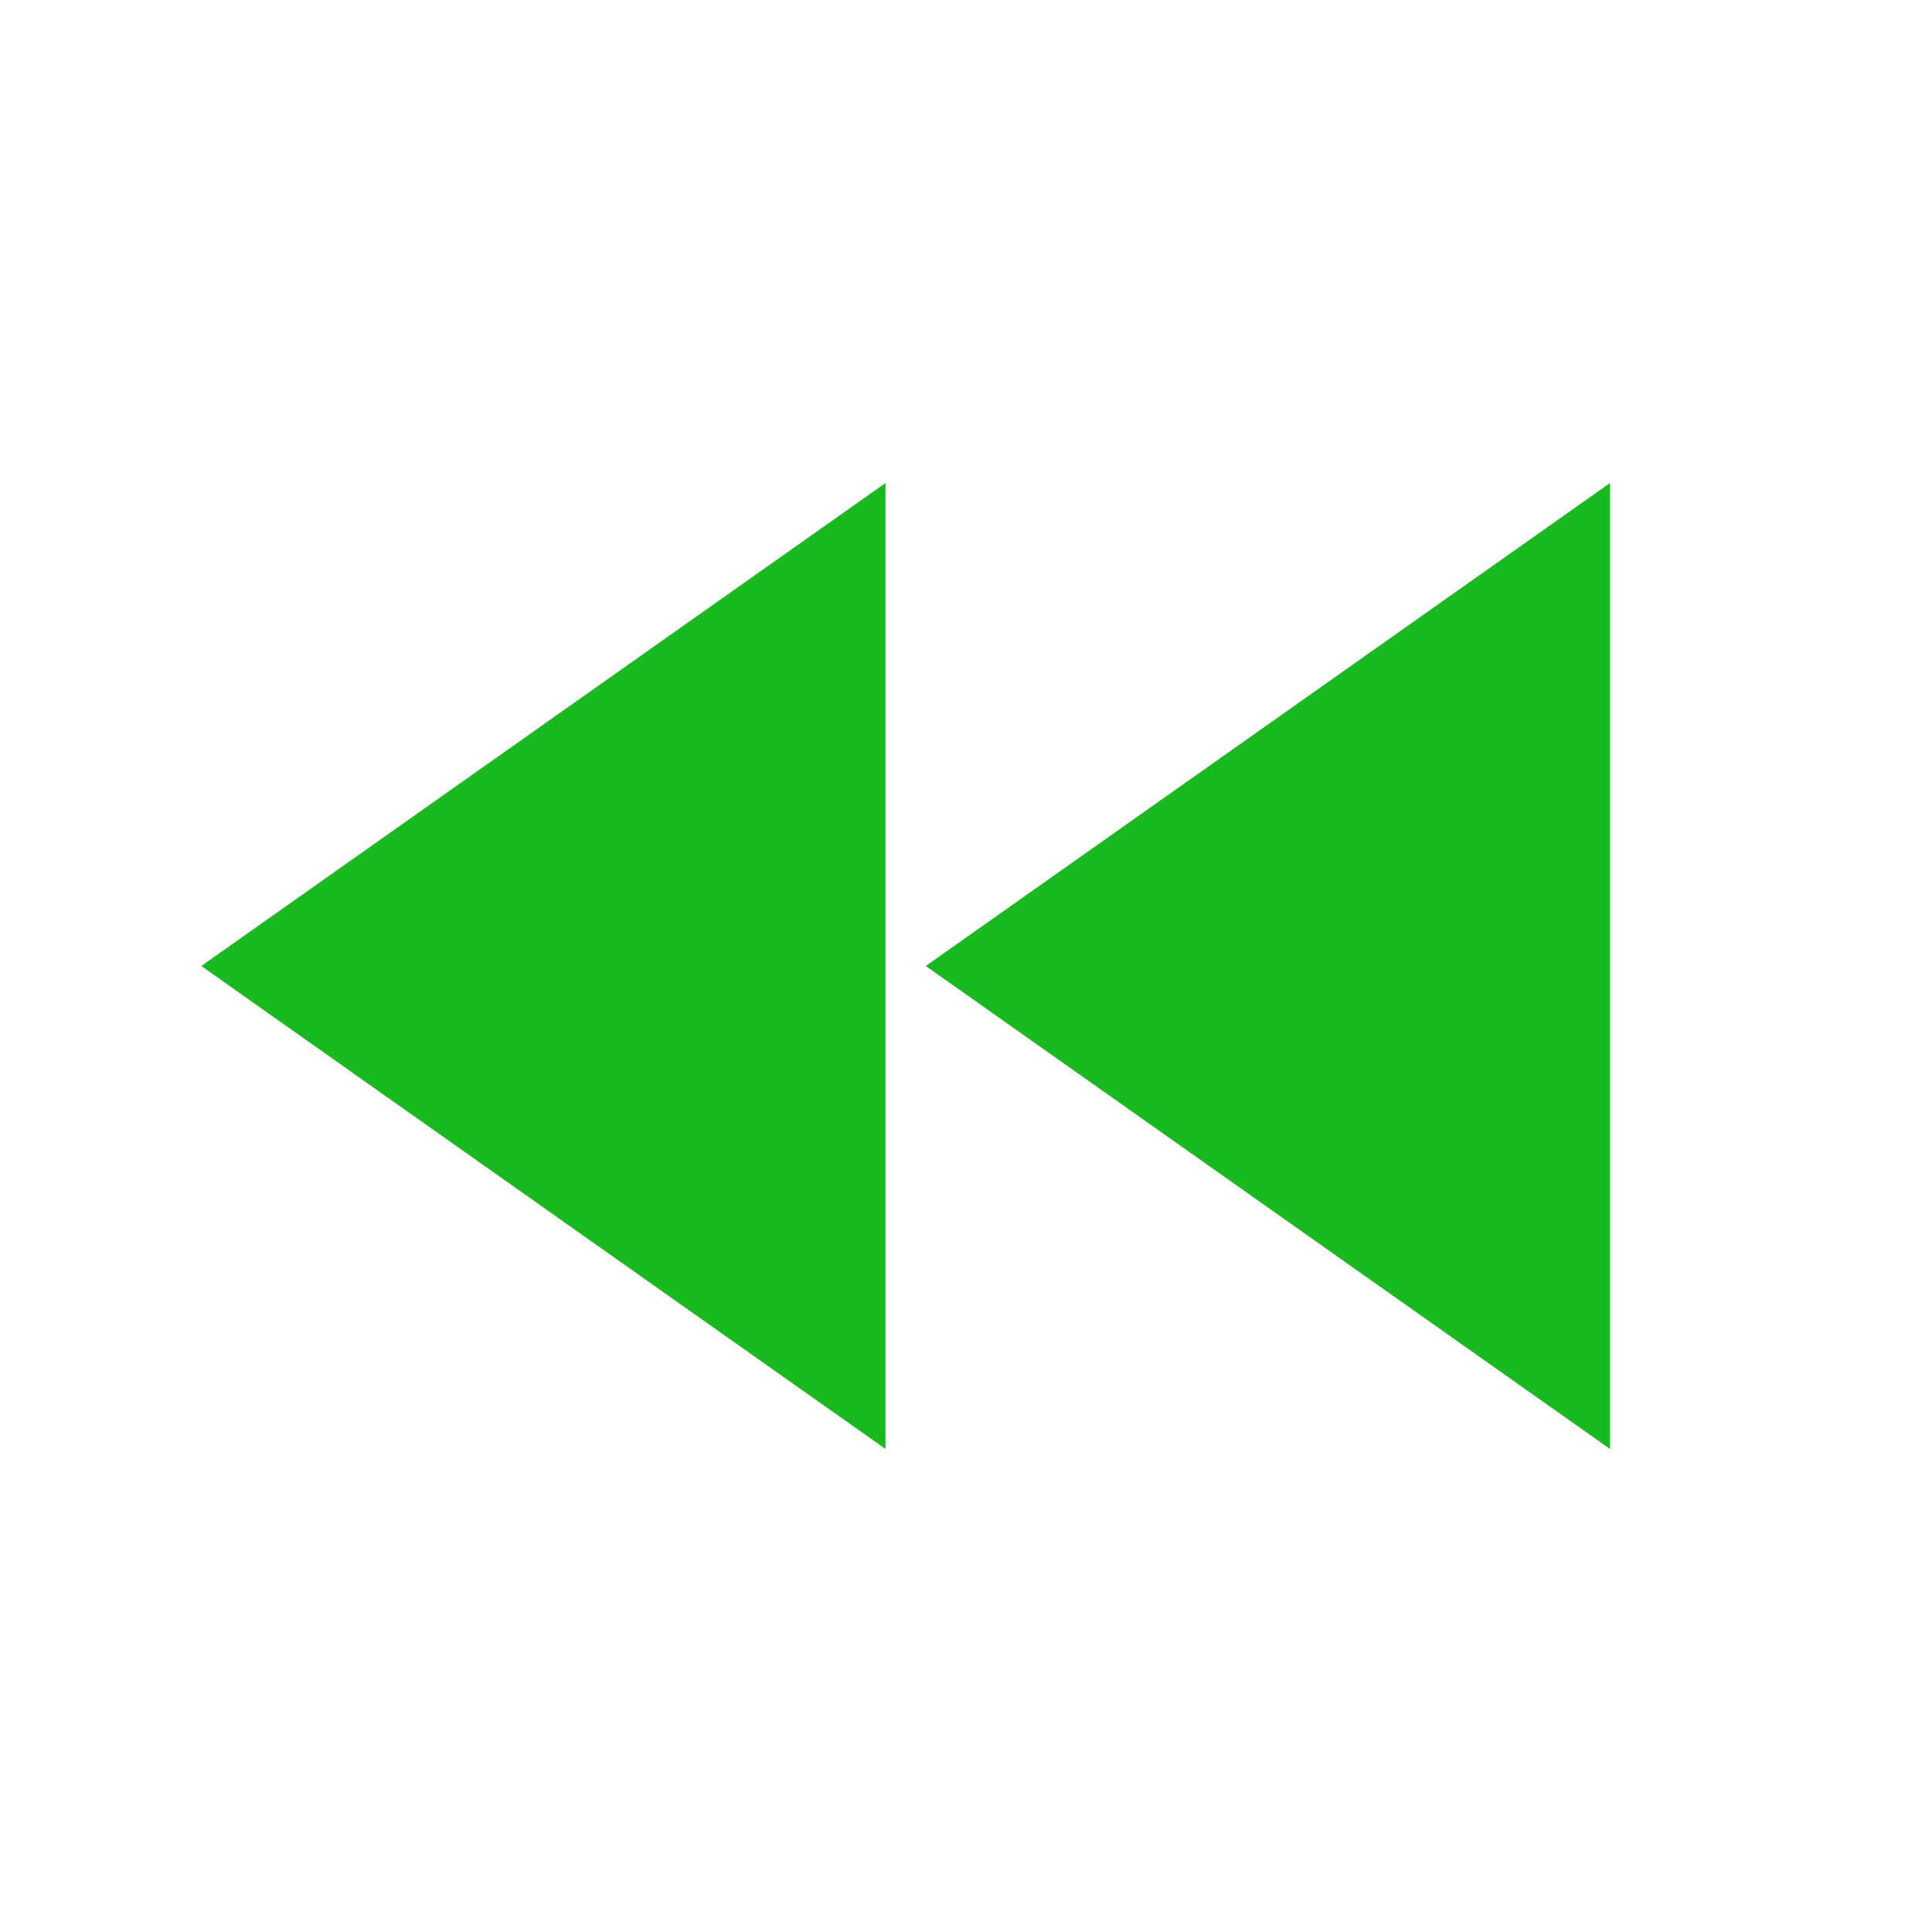 <svg width="30" height="30" viewBox="0 0 30 30" fill="none" xmlns="http://www.w3.org/2000/svg">
<g clip-path="url(#clip0_61_14)">
<path d="M13.75 22.5V7.5L3.125 15L13.75 22.5ZM14.375 15L25 22.5V7.5L14.375 15Z" fill="#19BA1F"/>
</g>
<defs>
<clipPath id="clip0_61_14">
<rect width="30" height="30" fill="white"/>
</clipPath>
</defs>
</svg>

